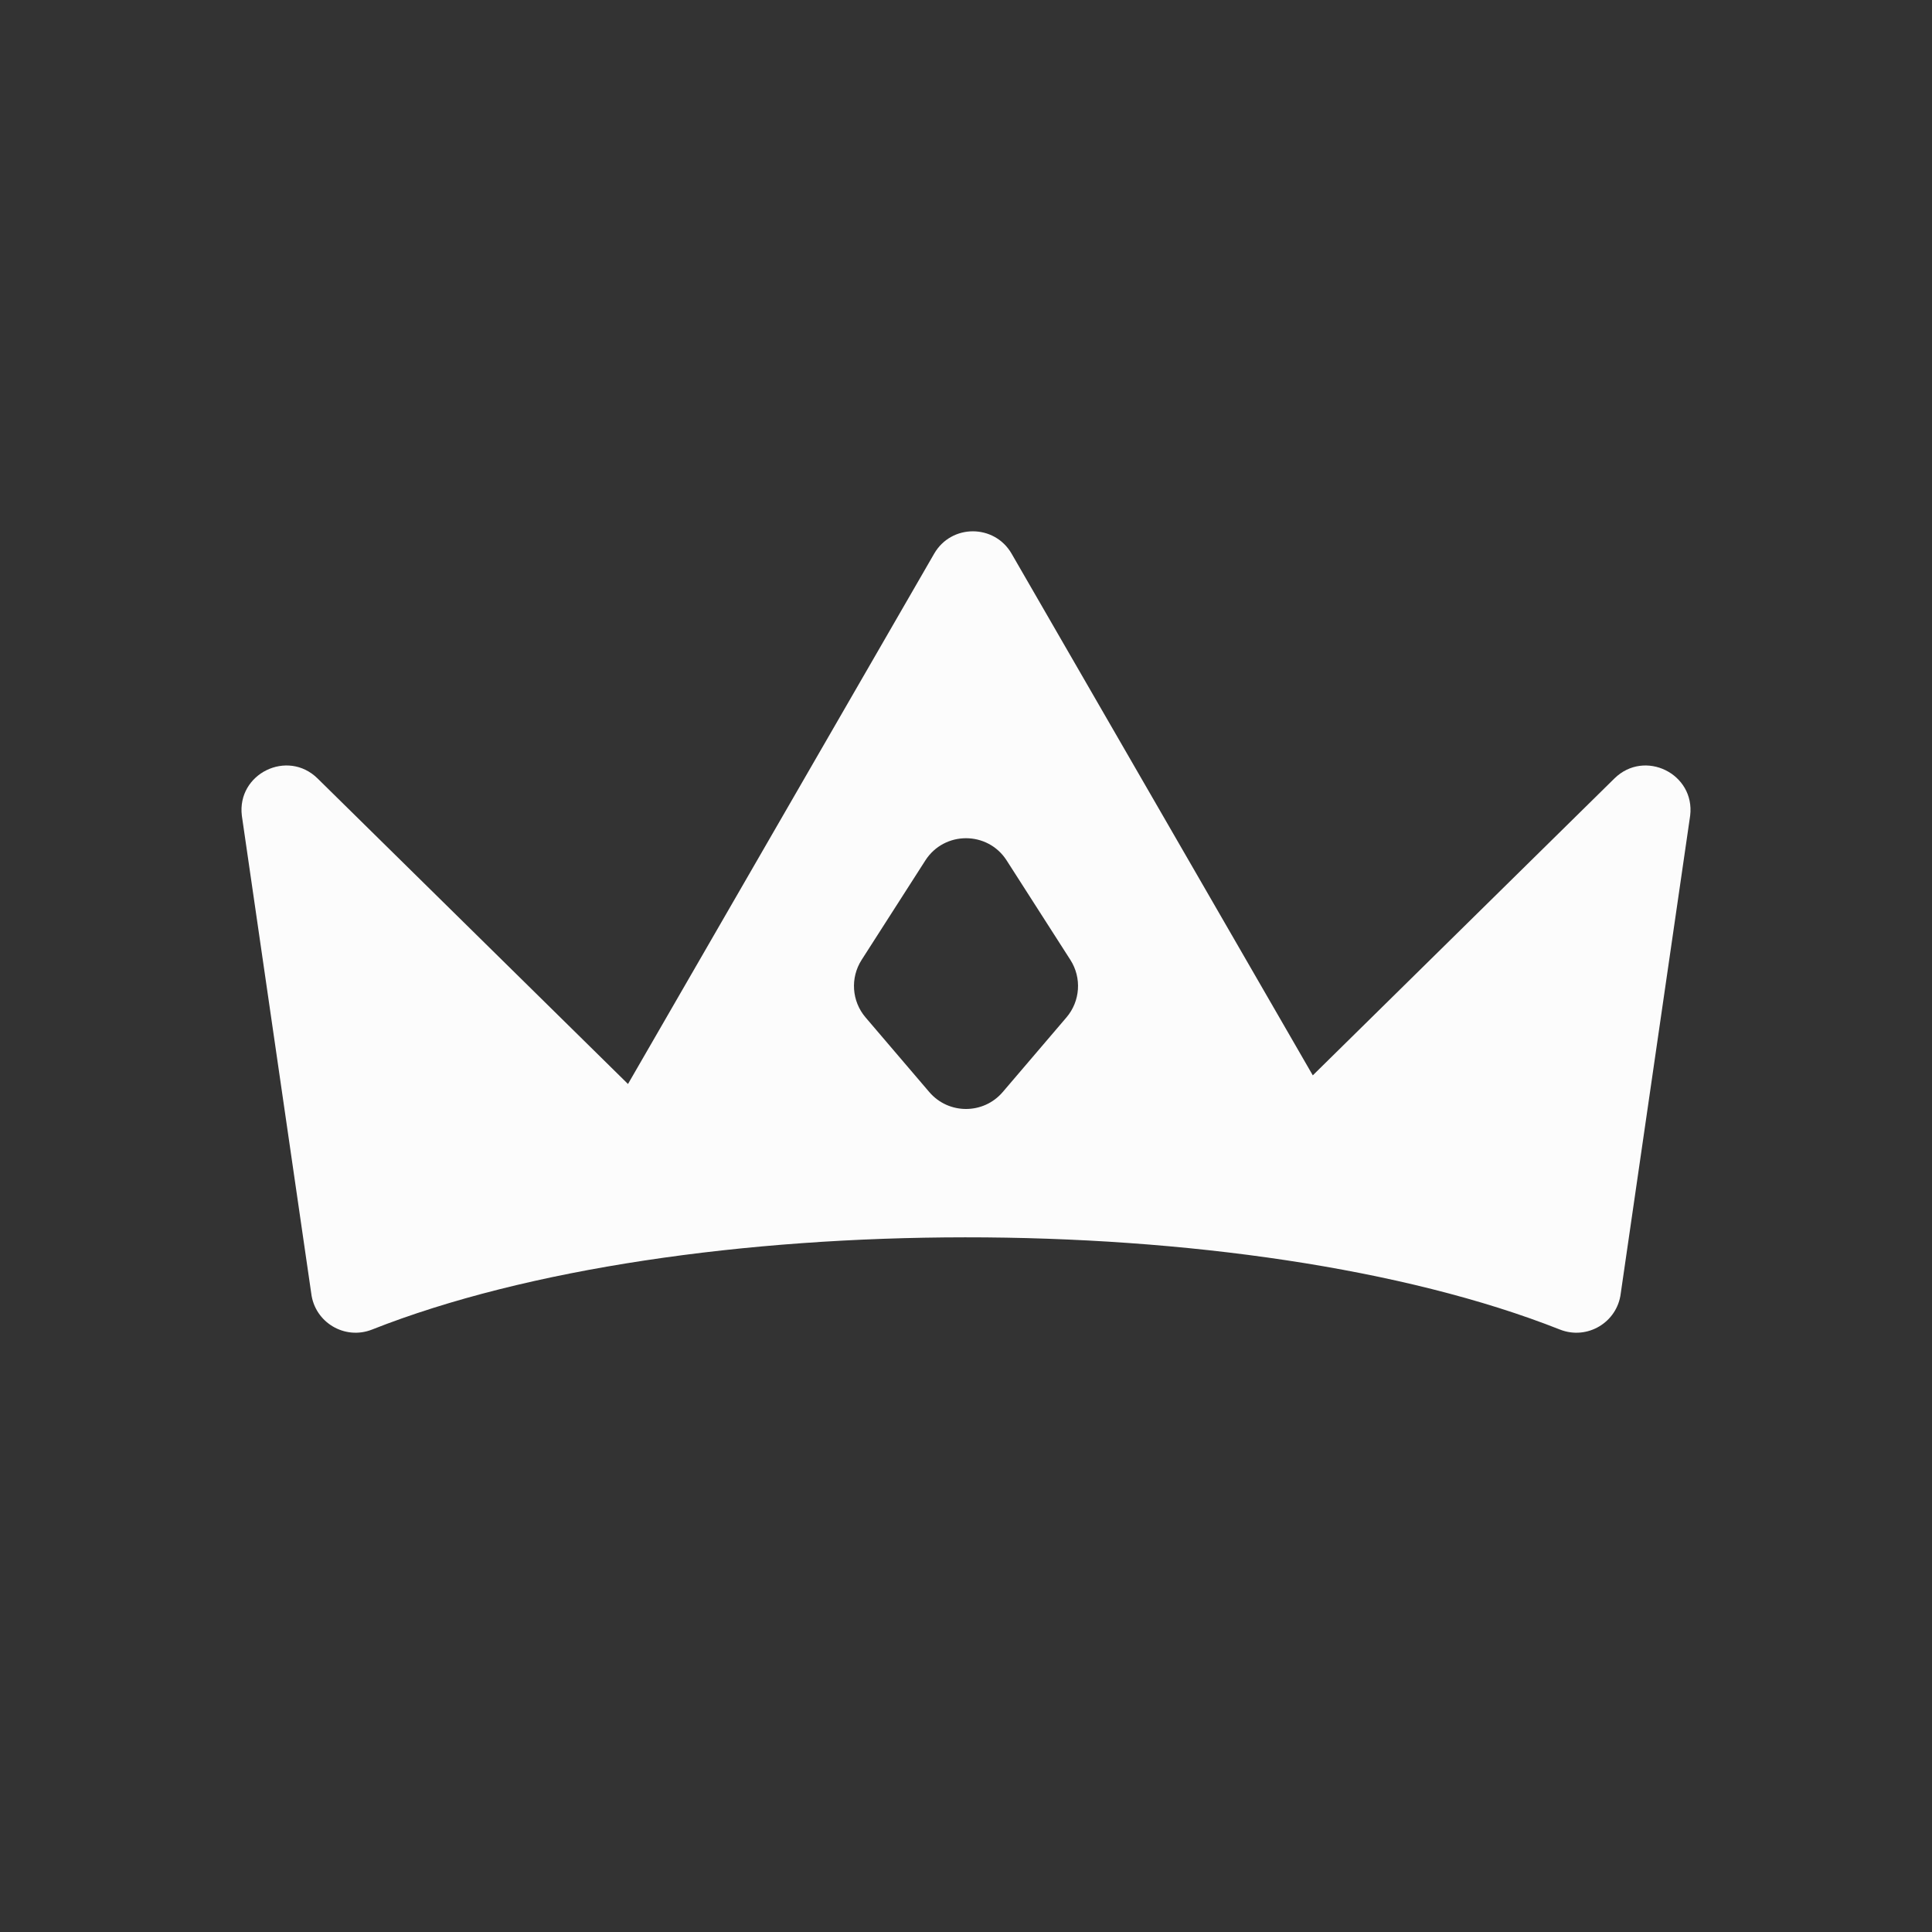 <svg width="40" height="40" viewBox="0 0 40 40" fill="none" xmlns="http://www.w3.org/2000/svg">
<rect x="0" y="0" width="40" height="40" fill="#333333" stroke="none"/>
<path fill-rule="evenodd" clip-rule="evenodd" d="M20.944 11.463C20.587 10.846 19.697 10.846 19.341 11.463L13.002 22.443L6.575 16.117C5.951 15.503 4.902 16.018 5.007 16.887L6.444 26.778C6.517 27.38 7.139 27.75 7.703 27.527C14.118 24.991 25.831 24.971 32.297 27.527C32.861 27.75 33.483 27.38 33.556 26.778L34.993 16.887C35.098 16.018 34.049 15.503 33.425 16.117L27.18 22.264L20.944 11.463ZM20.842 17.815C20.449 17.201 19.551 17.201 19.158 17.815L17.838 19.875C17.601 20.246 17.634 20.729 17.92 21.064L19.239 22.609C19.639 23.077 20.361 23.077 20.761 22.609L22.08 21.064C22.366 20.729 22.399 20.246 22.162 19.875L20.842 17.815Z" fill="#FCFCFC"/>
</svg>
